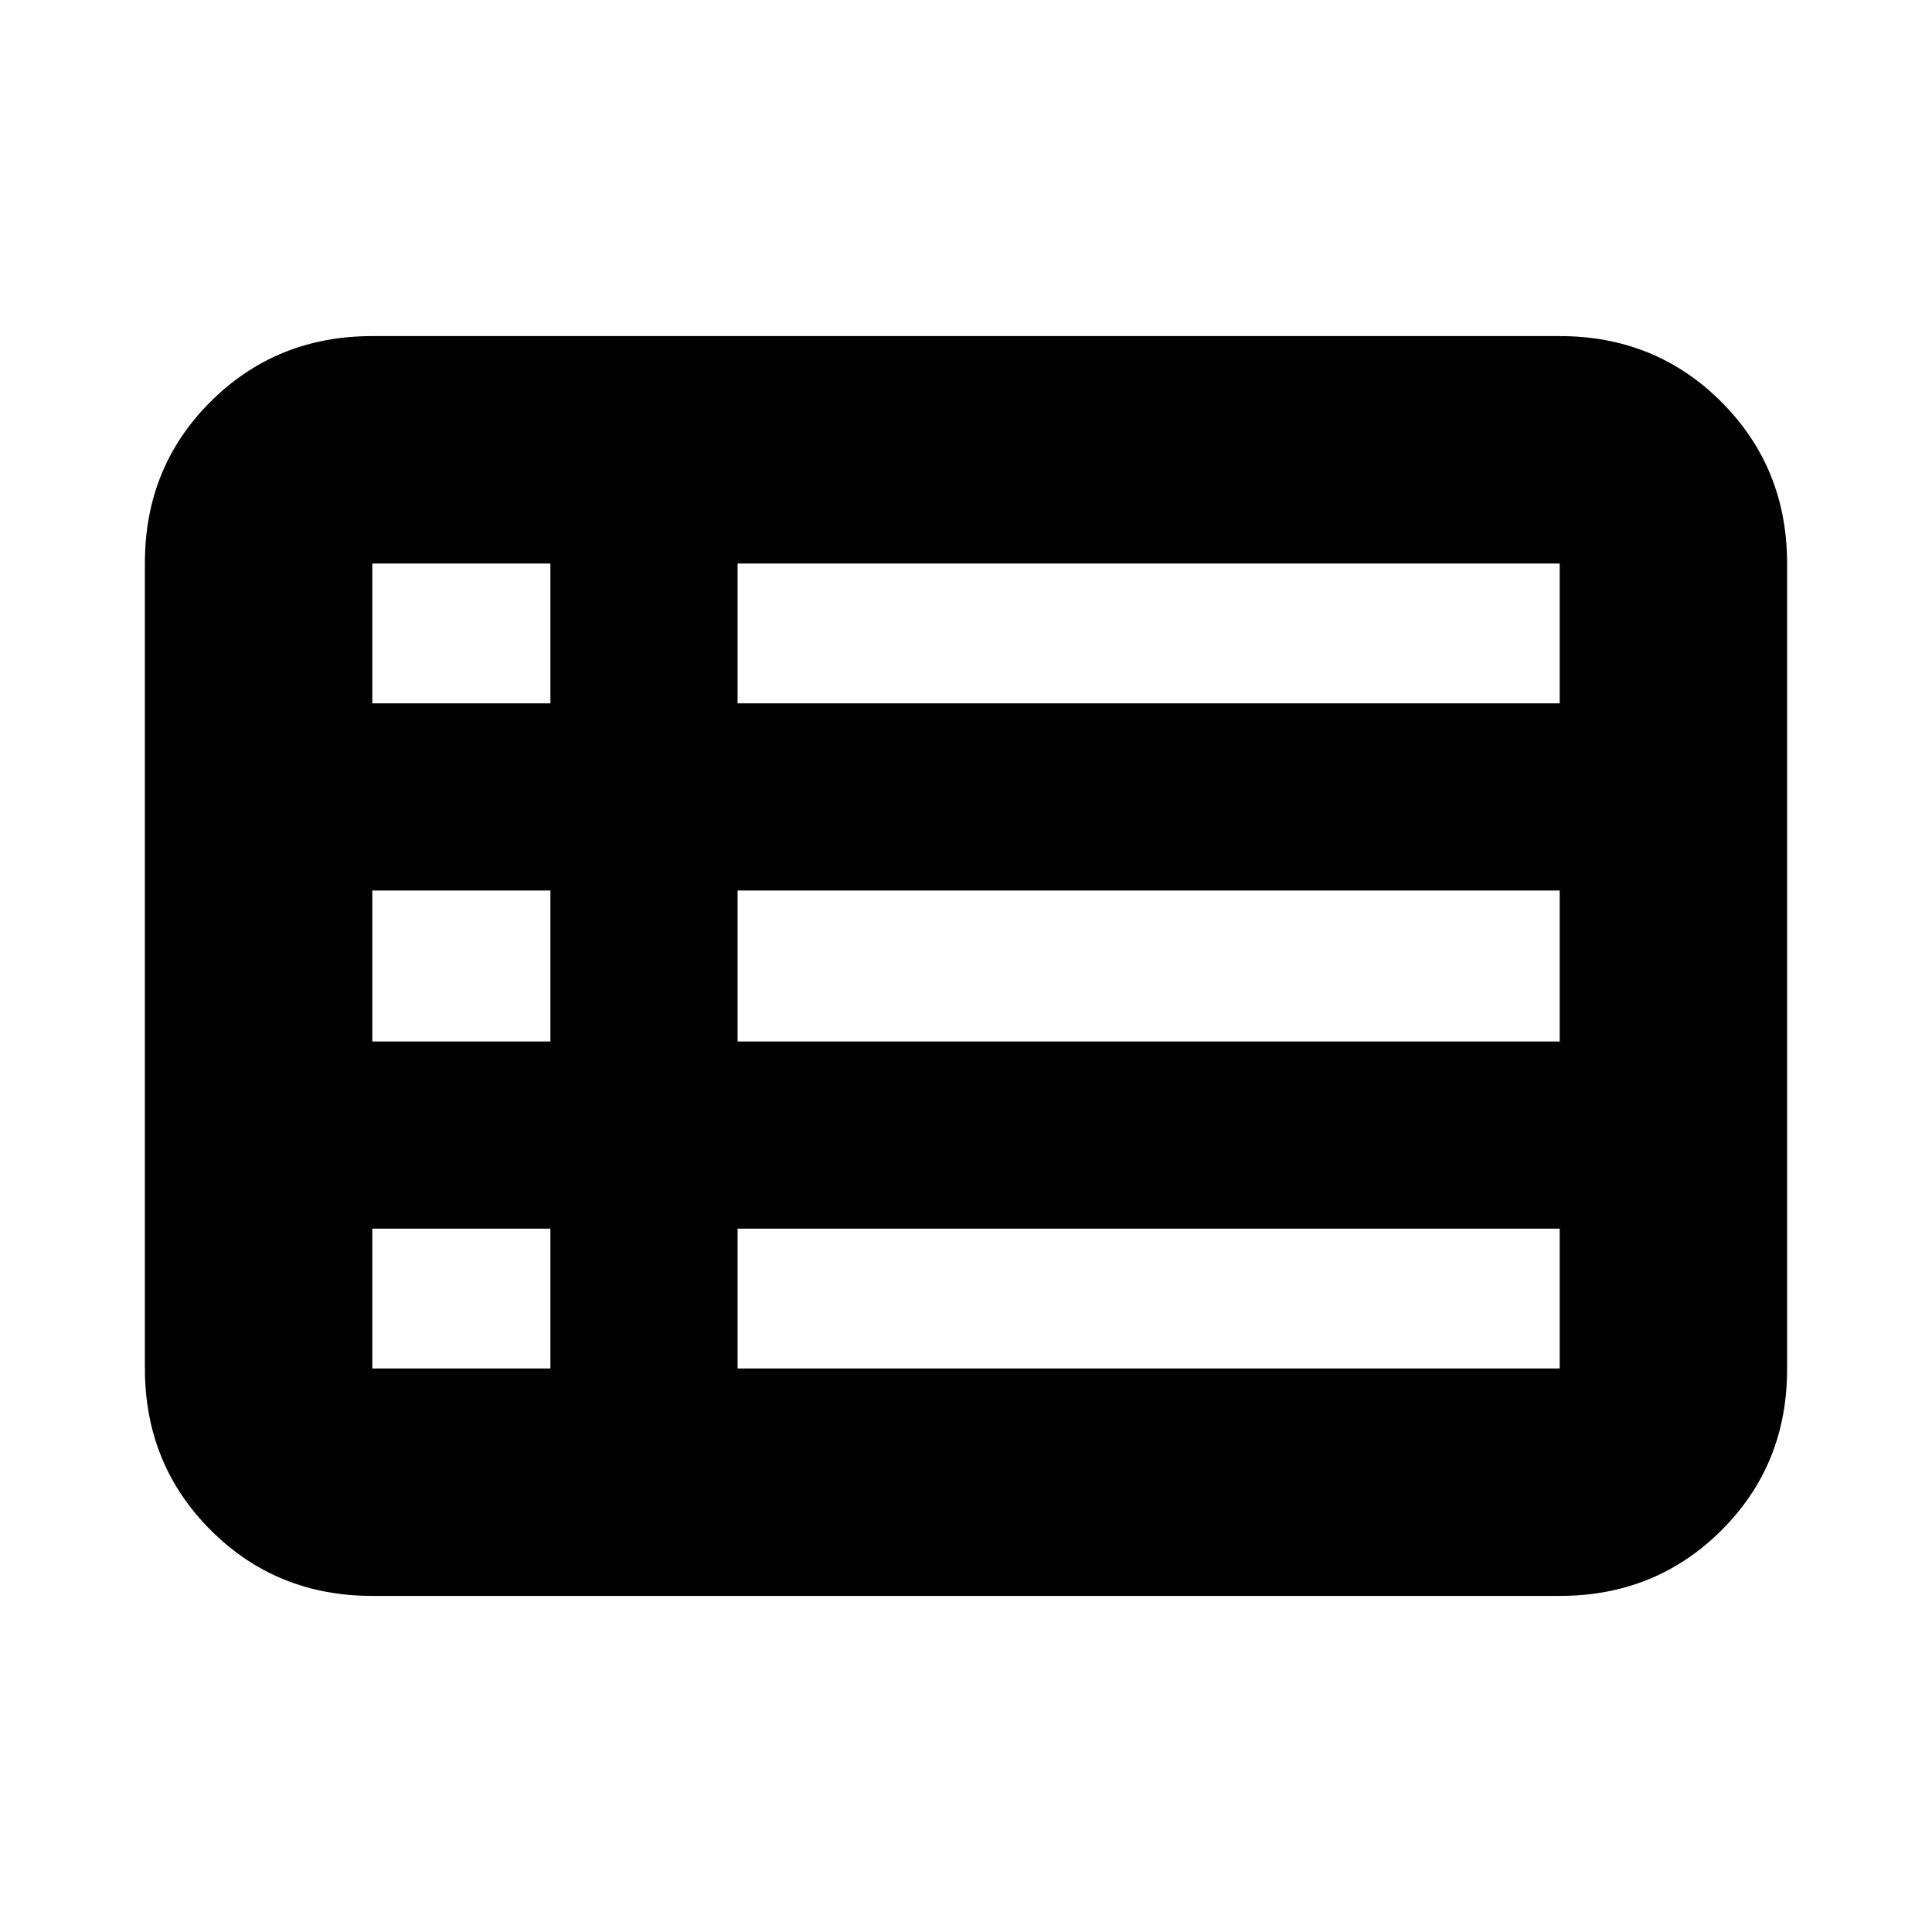 <svg xmlns="http://www.w3.org/2000/svg" height="20" viewBox="0 -960 960 960" width="20"><path d="M366.5-280H775v-69.5H366.5v69.5ZM185-610.5h88.5V-680H185v69.5Zm0 168h88.5v-75H185v75Zm0 162.5h88.5v-69.5H185v69.5Zm181.5-162.5H775v-75H366.5v75Zm0-168H775V-680H366.5v69.5ZM185-167q-47.64 0-80.32-32.69Q72-232.39 72-280.04v-400.24q0-47.66 32.68-80.19T185-793h590q47.64 0 80.32 32.69Q888-727.61 888-679.96v400.24q0 47.66-32.68 80.19T775-167H185Z"/></svg>